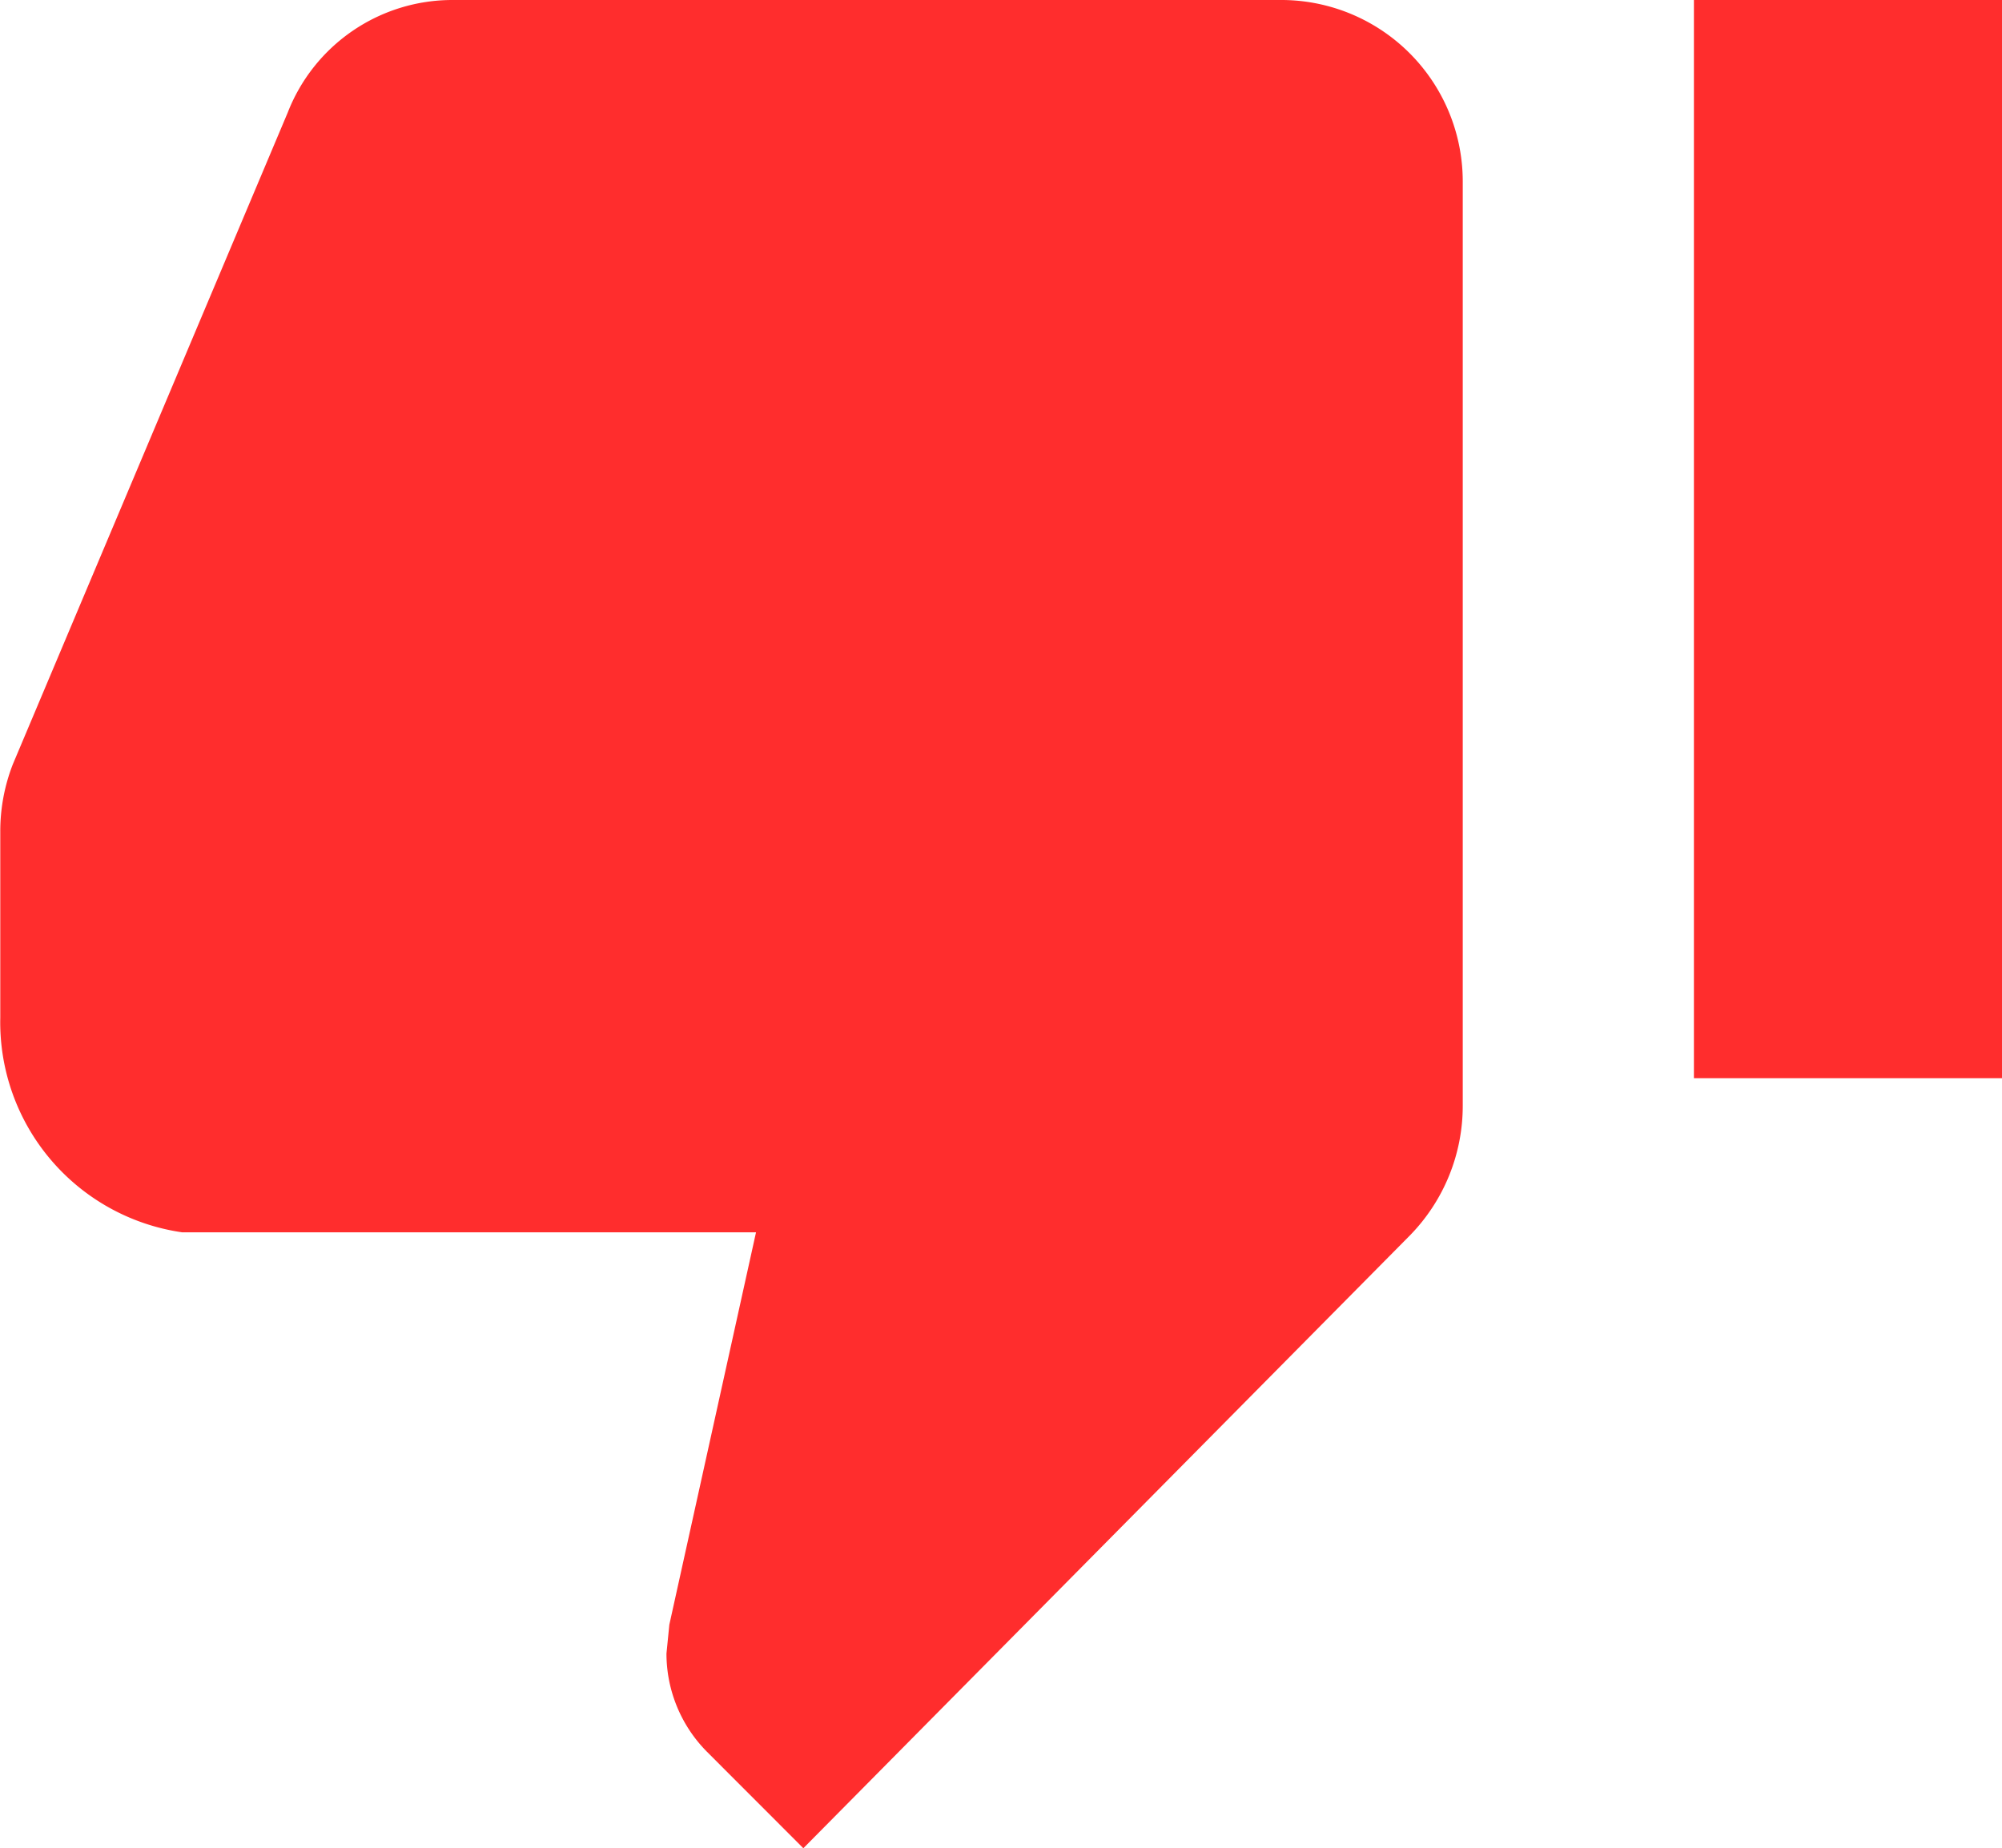 <svg xmlns="http://www.w3.org/2000/svg" width="21.529" height="19.878" viewBox="0 0 21.529 19.878"><defs><style>.a{fill:#ff2d2d;}</style></defs><g transform="translate(24.904 24.378) rotate(180)"><path class="a" d="M13.217,24.378h8.9a1.9,1.9,0,0,0,1.77-1.211l2.956-7.009a1.981,1.981,0,0,0,.135-.725v-2a2.283,2.283,0,0,0-1.957-2.309h-6.17l.932-4.219.031-.311a1.5,1.5,0,0,0-.43-1.051L18.342,4.5l-6.522,6.59a1.993,1.993,0,0,0-.569,1.4v9.939A1.952,1.952,0,0,0,13.217,24.378Z" transform="translate(-2.077)"/><path class="a" d="M3.375,15.75H6.688v11.6H3.375Z" transform="translate(0 -2.968)"/></g></svg>